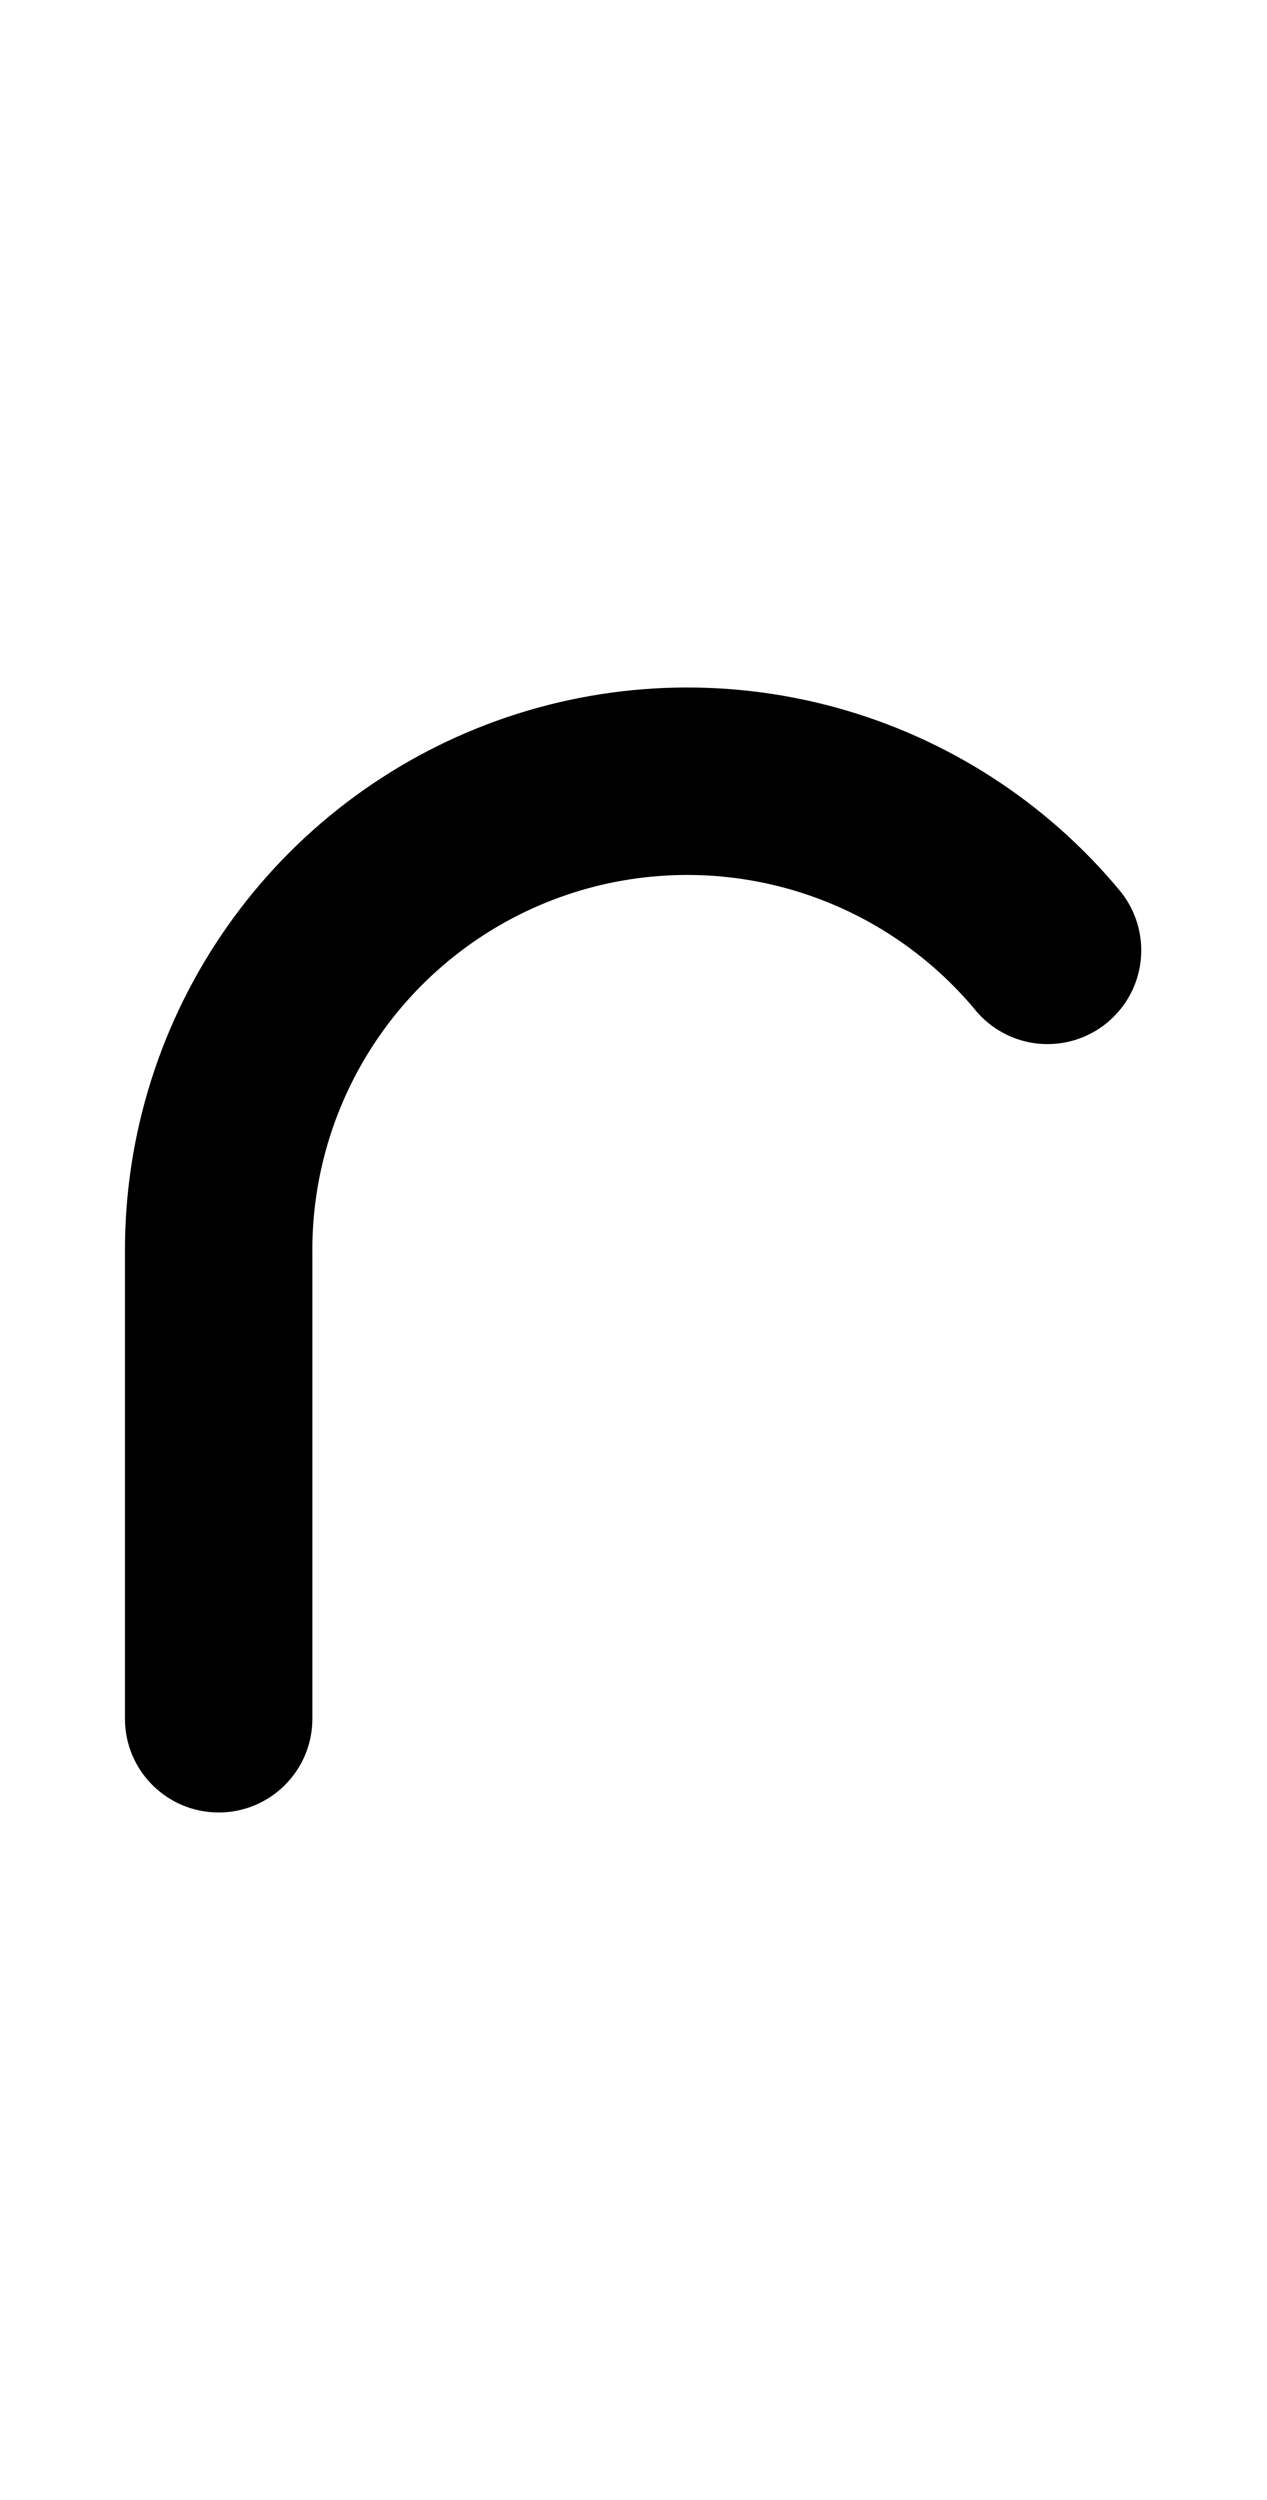 <svg width="507" height="1000" viewBox="0 0 507 1000" fill="none" xmlns="http://www.w3.org/2000/svg">
<path d="M90.897 370.653C64.282 408.534 50.001 453.704 50.001 500L50 687.5C50 708.211 66.79 725 87.5 725C108.21 725 125 708.211 125 687.5V500L124.984 500C124.984 469.132 134.506 439.016 152.252 413.759C169.996 388.502 195.101 369.333 224.141 358.868C253.18 348.403 284.741 347.151 314.518 355.282C343.798 363.277 369.952 379.962 389.538 403.117L389.542 403.121C396.402 411.956 407.126 417.641 419.177 417.641C439.888 417.641 456.677 400.851 456.677 380.141C456.677 371.168 453.526 362.931 448.27 356.477L448.277 356.471C418.744 320.818 378.932 295.142 334.271 282.947C289.609 270.752 242.273 272.63 198.719 288.326C155.164 304.022 117.512 332.771 90.897 370.653Z" fill="black"/>
</svg>
